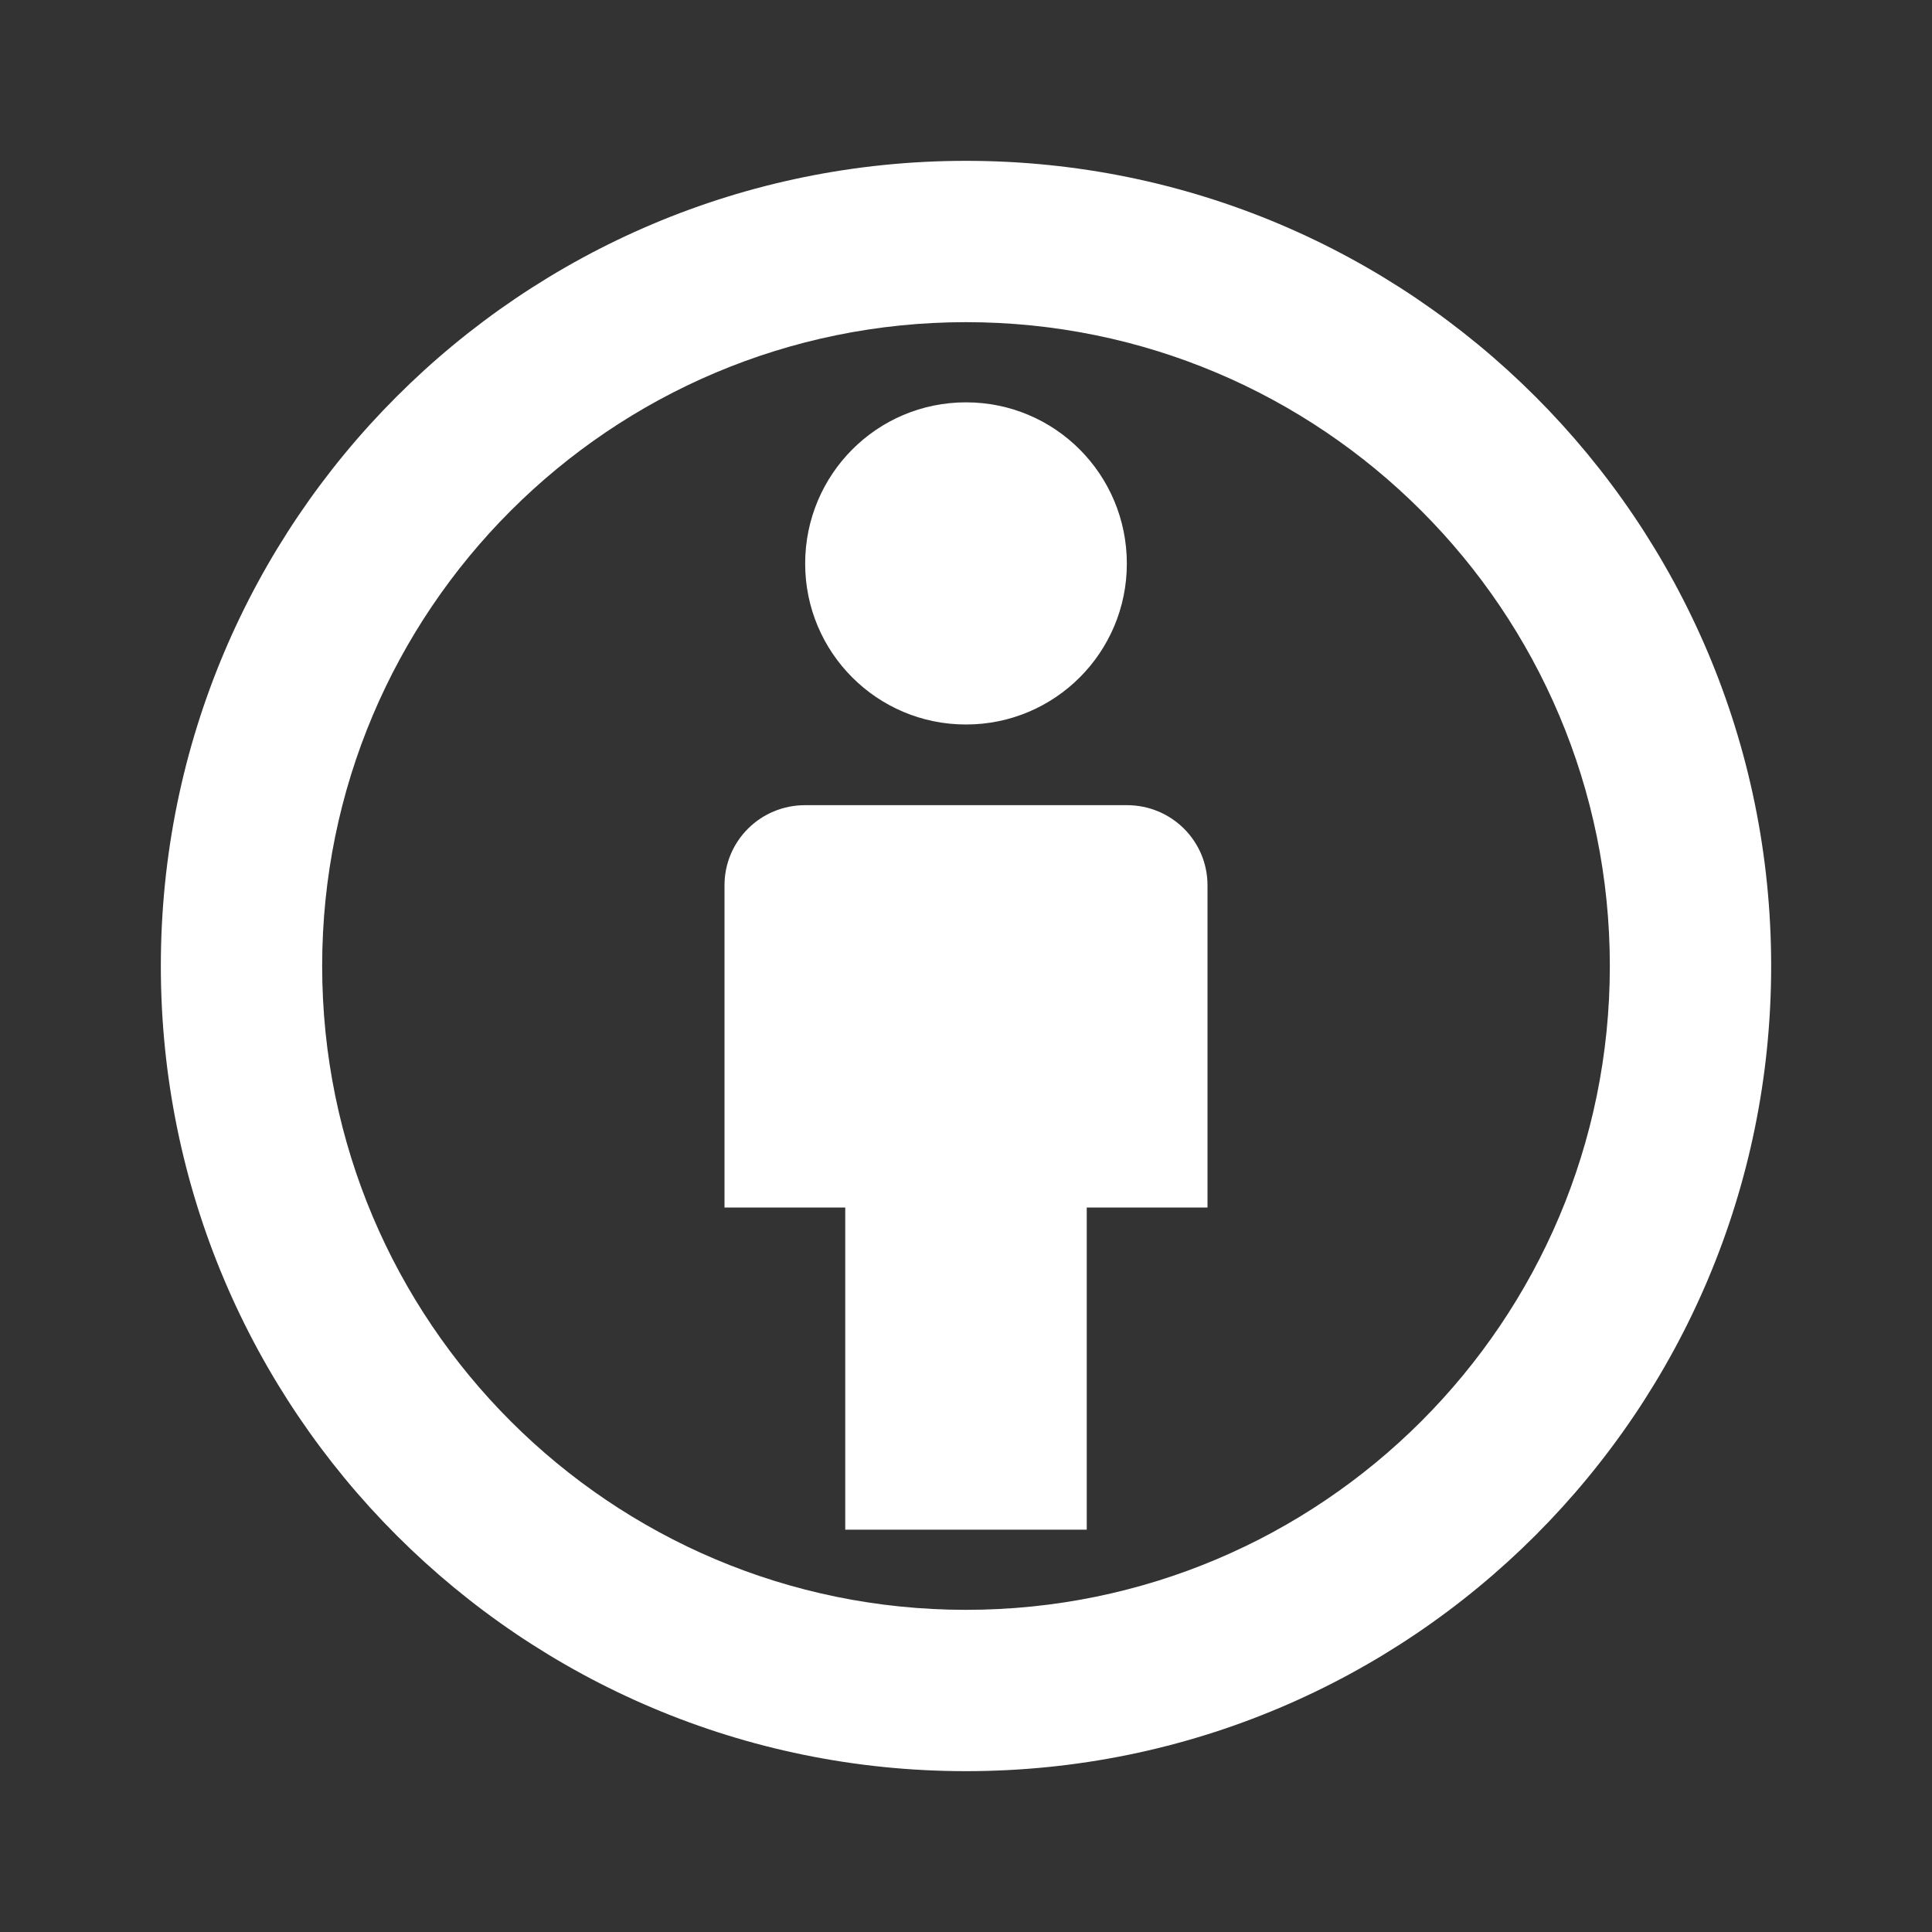 <?xml version="1.0" encoding="UTF-8"?>
<svg xmlns="http://www.w3.org/2000/svg" xmlns:xlink="http://www.w3.org/1999/xlink" width="16" height="16" viewBox="0 0 16 16" version="1.1">
<rect x="0" y="0" width="16" height="16" fill="#333333" stroke="none"/>
<g id="surface1">
<path style=" stroke:none;fill-rule:nonzero;fill:rgb(100%,100%,100%);fill-opacity:1;" d="M 8 1.332 C 11.684 1.332 14.668 4.316 14.668 8 C 14.668 11.684 11.684 14.668 8 14.668 C 4.316 14.668 1.332 11.684 1.332 8 C 1.332 4.316 4.316 1.332 8 1.332 Z M 8 2.668 C 5.055 2.668 2.668 5.055 2.668 8 C 2.668 10.945 5.055 13.332 8 13.332 C 10.945 13.332 13.332 10.945 13.332 8 C 13.332 5.055 10.945 2.668 8 2.668 Z M 9.332 6.668 C 9.703 6.668 10 6.965 10 7.332 L 10 10 L 9 10 L 9 12.668 L 7 12.668 L 7 10 L 6 10 L 6 7.332 C 6 6.965 6.297 6.668 6.668 6.668 Z M 8 3.332 C 8.738 3.332 9.332 3.93 9.332 4.668 C 9.332 5.402 8.738 6 8 6 C 7.262 6 6.668 5.402 6.668 4.668 C 6.668 3.93 7.262 3.332 8 3.332 Z M 8 3.332 "/>
</g>
</svg>
